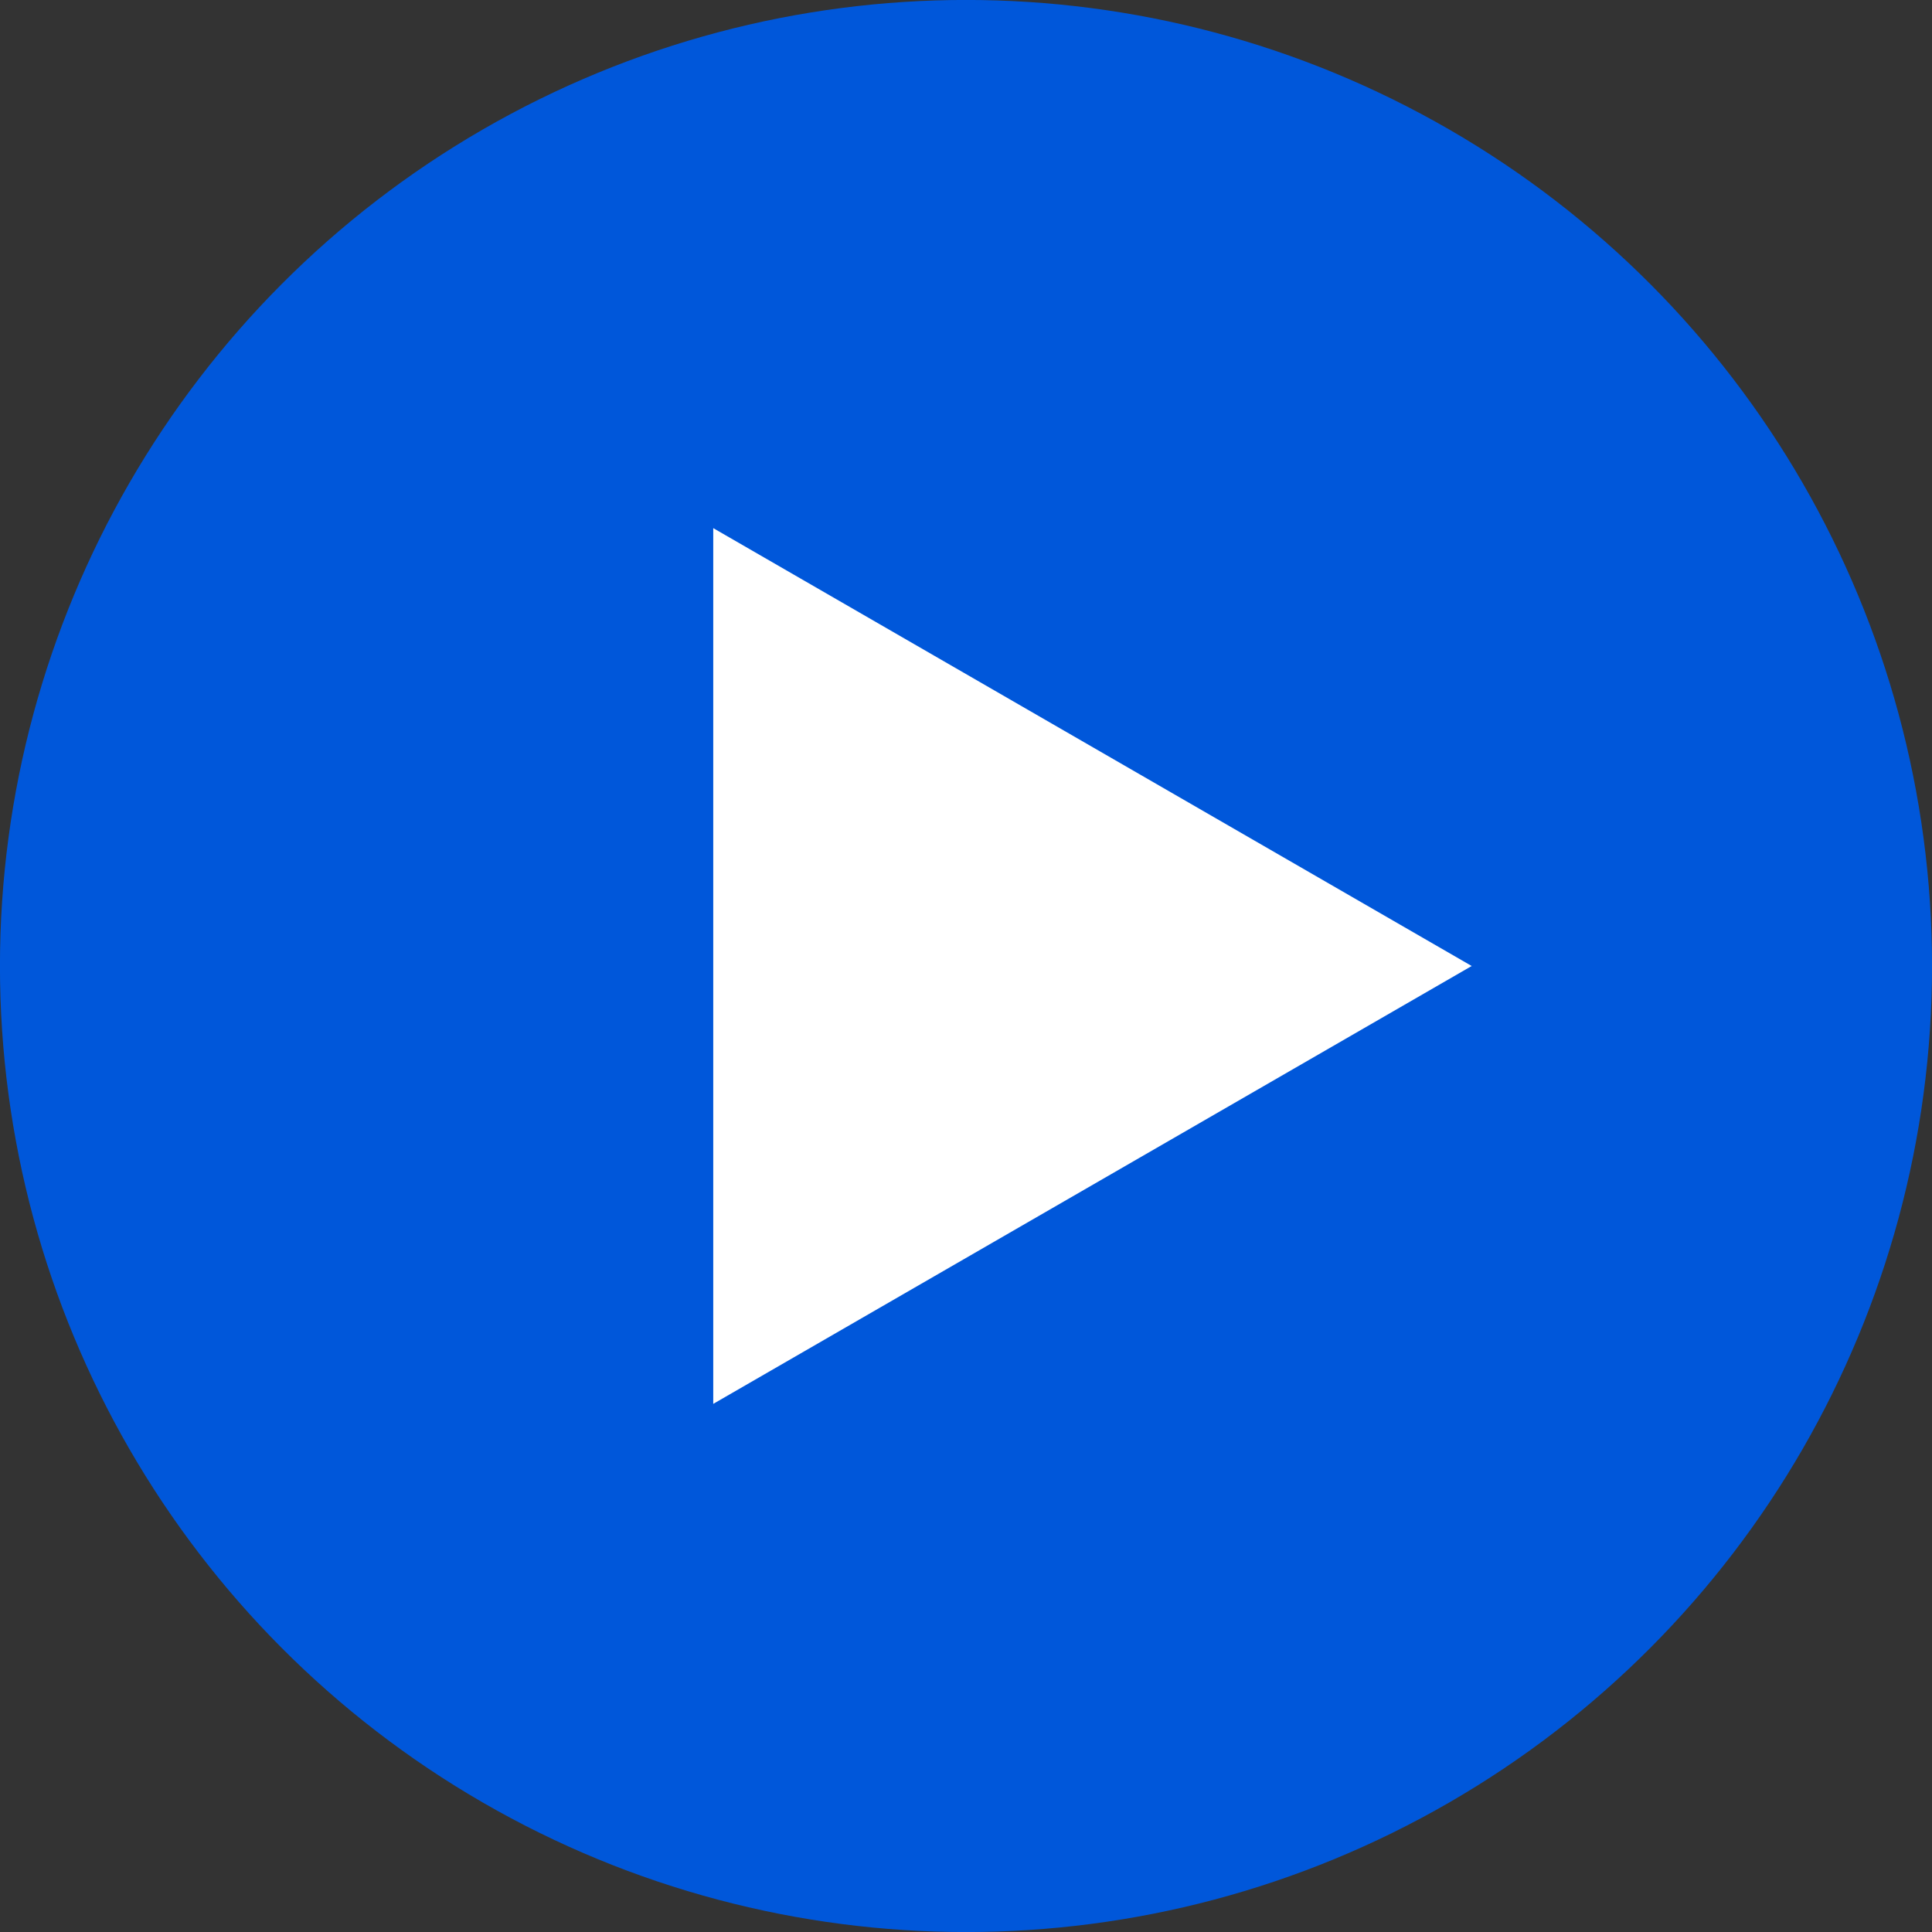<svg width="24" height="24" viewBox="0 0 20 20" focusable="false" xmlns="http://www.w3.org/2000/svg"><rect x="0" y="0" width="20" height="20" fill="#333333" stroke="none"/><circle cx="10" cy="10" r="9.47" fill="#0057DA" stroke="#0057DA" stroke-width="1.061"></circle><path d="M7.317 5.352L15.368 10L7.317 14.648L7.317 5.352Z" fill="white" stroke="#0057DA" stroke-width="0.133"></path></svg>